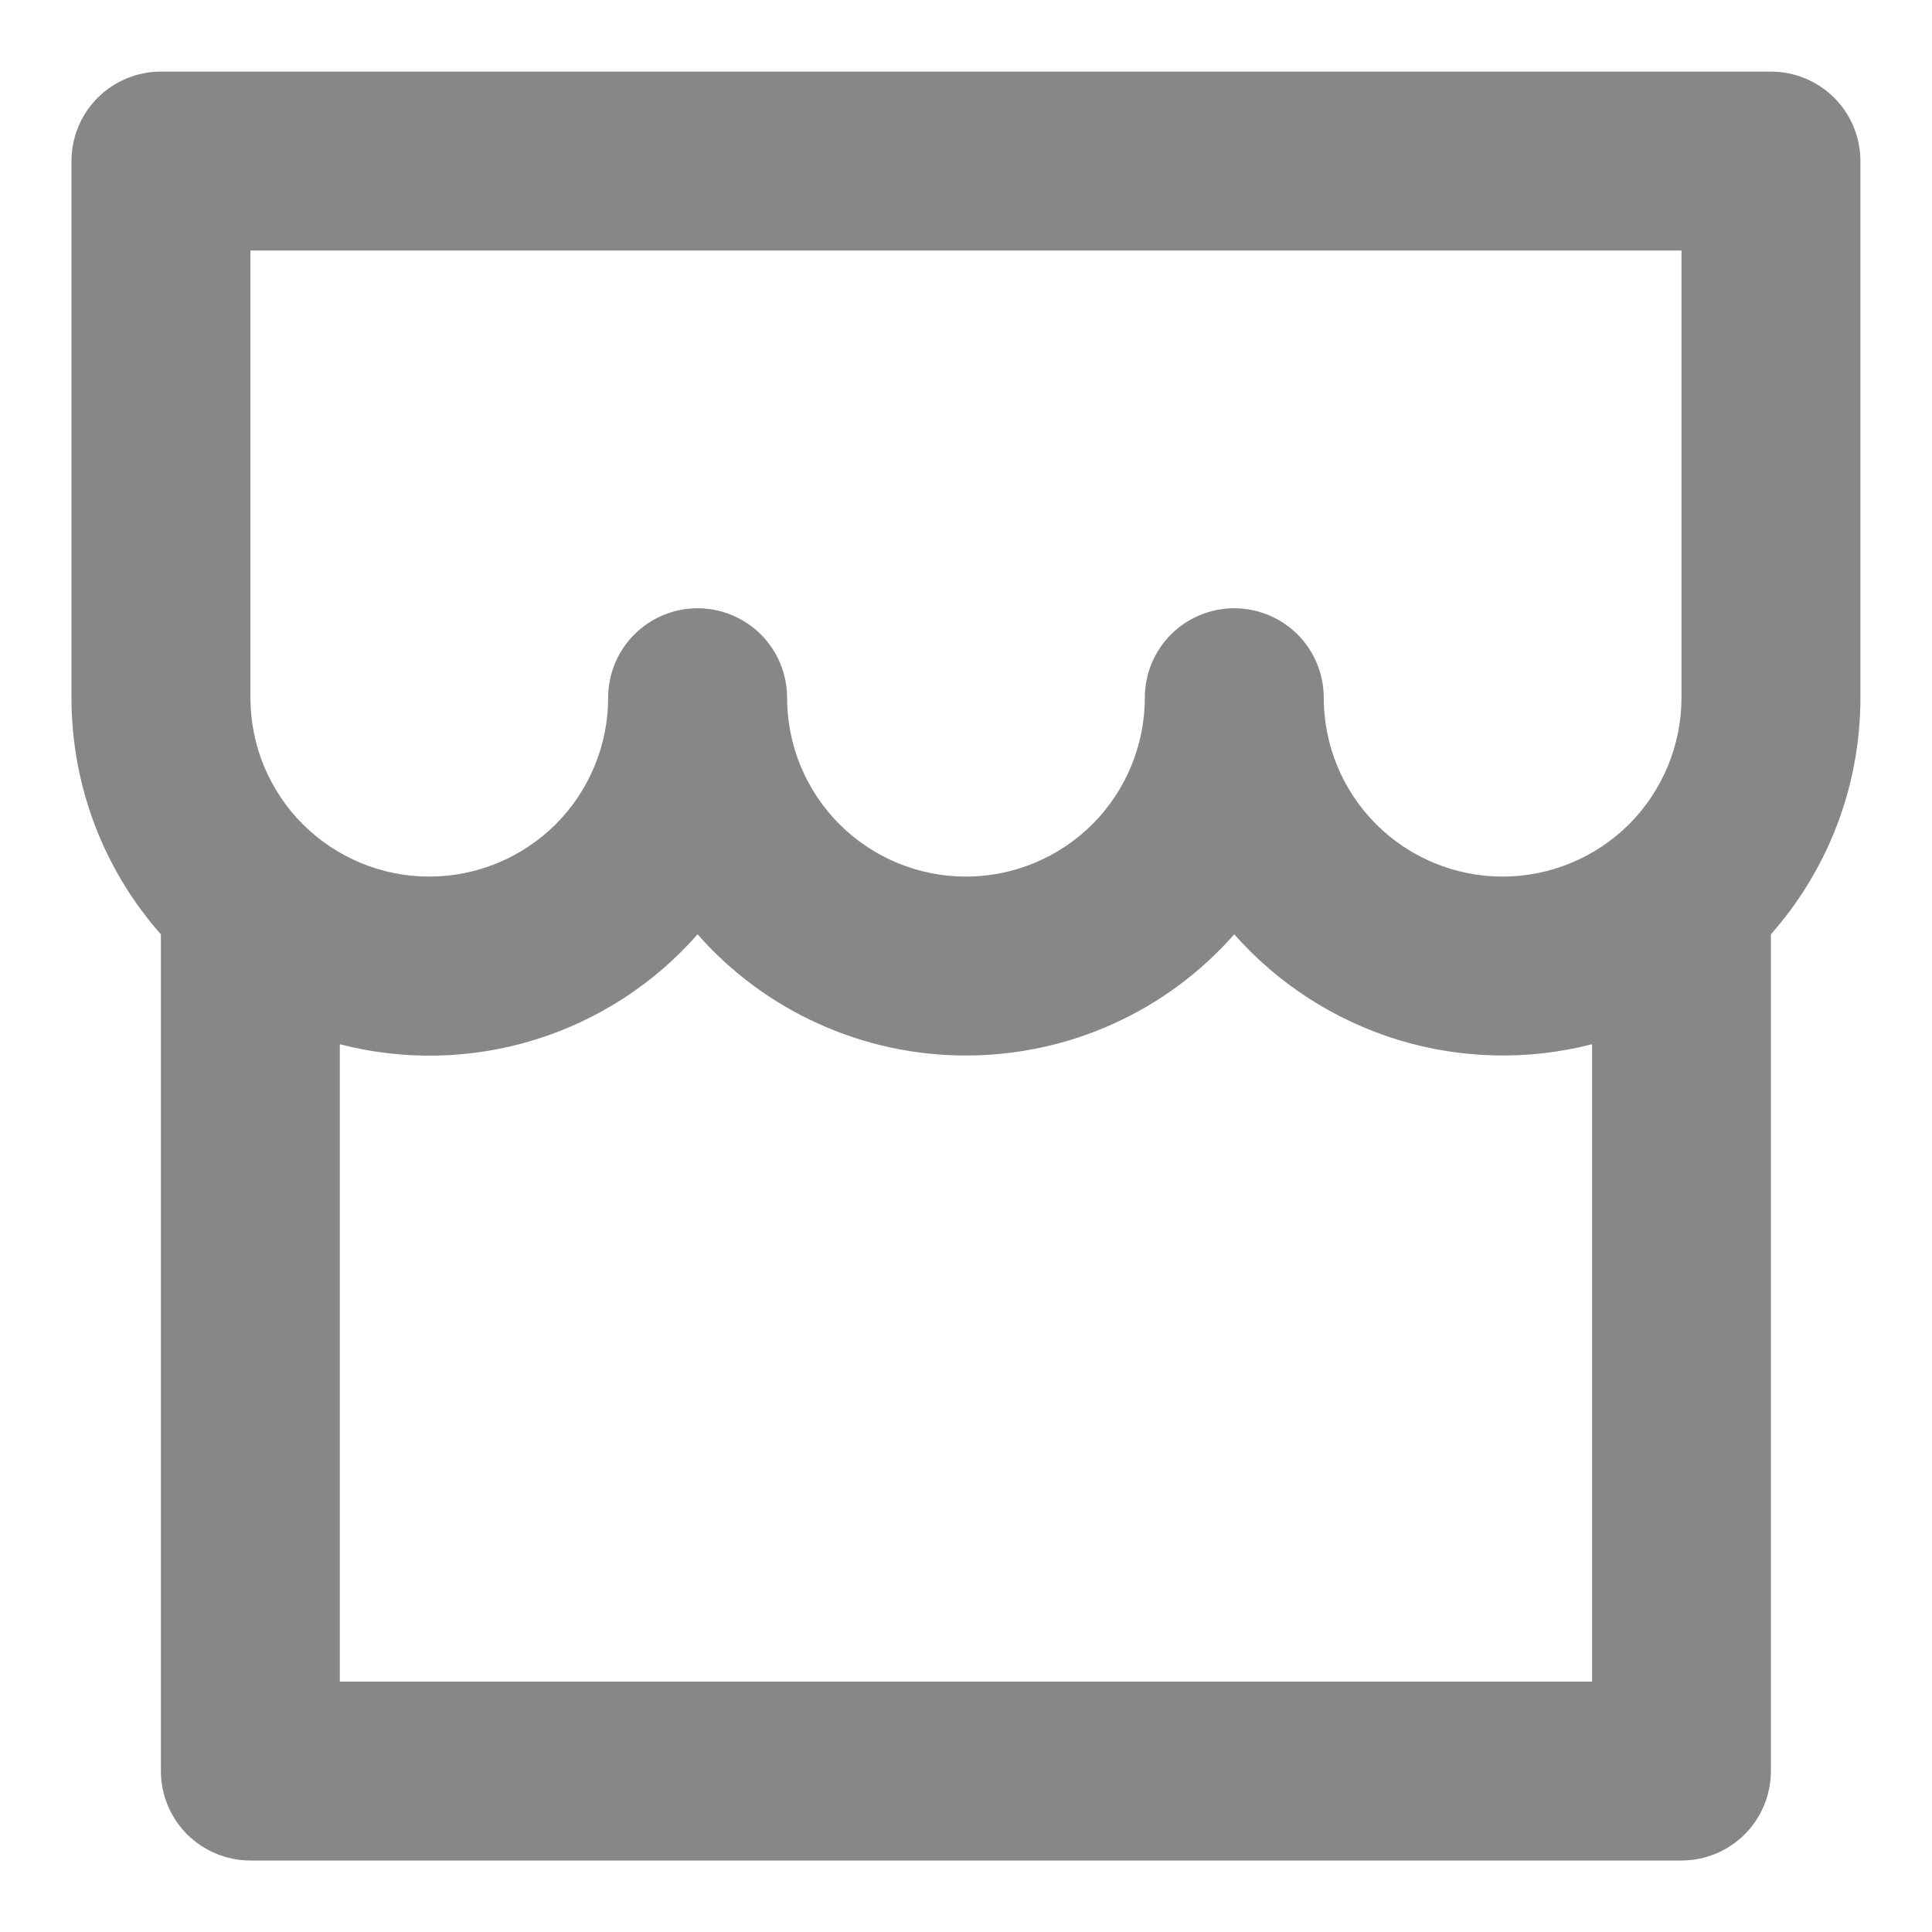 <svg width="18" height="18" viewBox="0 0 18 18" fill="none" xmlns="http://www.w3.org/2000/svg">
<path d="M16.499 8.705V16.5C16.499 16.721 16.412 16.933 16.255 17.09C16.099 17.246 15.887 17.334 15.666 17.334H2.333C2.112 17.334 1.9 17.246 1.743 17.09C1.587 16.933 1.499 16.721 1.499 16.5V8.705C0.961 8.097 0.665 7.312 0.666 6.5V1.5C0.666 1.279 0.754 1.067 0.91 0.911C1.066 0.755 1.278 0.667 1.499 0.667H16.499C16.72 0.667 16.932 0.755 17.089 0.911C17.245 1.067 17.333 1.279 17.333 1.5V6.5C17.333 7.345 17.018 8.117 16.499 8.705ZM14.833 9.729C14.237 9.882 13.61 9.867 13.022 9.687C12.434 9.506 11.907 9.166 11.499 8.705C11.187 9.06 10.802 9.345 10.371 9.539C9.94 9.734 9.472 9.834 8.999 9.834C8.526 9.834 8.059 9.734 7.628 9.539C7.196 9.345 6.812 9.06 6.499 8.705C6.093 9.168 5.566 9.508 4.978 9.689C4.389 9.87 3.762 9.883 3.166 9.729V15.667H14.833V9.729ZM10.666 6.5C10.666 6.279 10.754 6.067 10.91 5.911C11.066 5.755 11.278 5.667 11.499 5.667C11.72 5.667 11.932 5.755 12.089 5.911C12.245 6.067 12.333 6.279 12.333 6.5C12.333 6.942 12.508 7.366 12.821 7.679C13.133 7.991 13.557 8.167 13.999 8.167C14.441 8.167 14.865 7.991 15.178 7.679C15.49 7.366 15.666 6.942 15.666 6.5V2.334H2.333V6.5C2.333 6.942 2.508 7.366 2.821 7.679C3.133 7.991 3.557 8.167 3.999 8.167C4.441 8.167 4.865 7.991 5.178 7.679C5.49 7.366 5.666 6.942 5.666 6.5C5.666 6.279 5.754 6.067 5.91 5.911C6.066 5.755 6.278 5.667 6.499 5.667C6.72 5.667 6.932 5.755 7.089 5.911C7.245 6.067 7.333 6.279 7.333 6.5C7.333 6.942 7.508 7.366 7.821 7.679C8.133 7.991 8.557 8.167 8.999 8.167C9.441 8.167 9.865 7.991 10.178 7.679C10.49 7.366 10.666 6.942 10.666 6.5Z" fill="#878787"/>
</svg>
